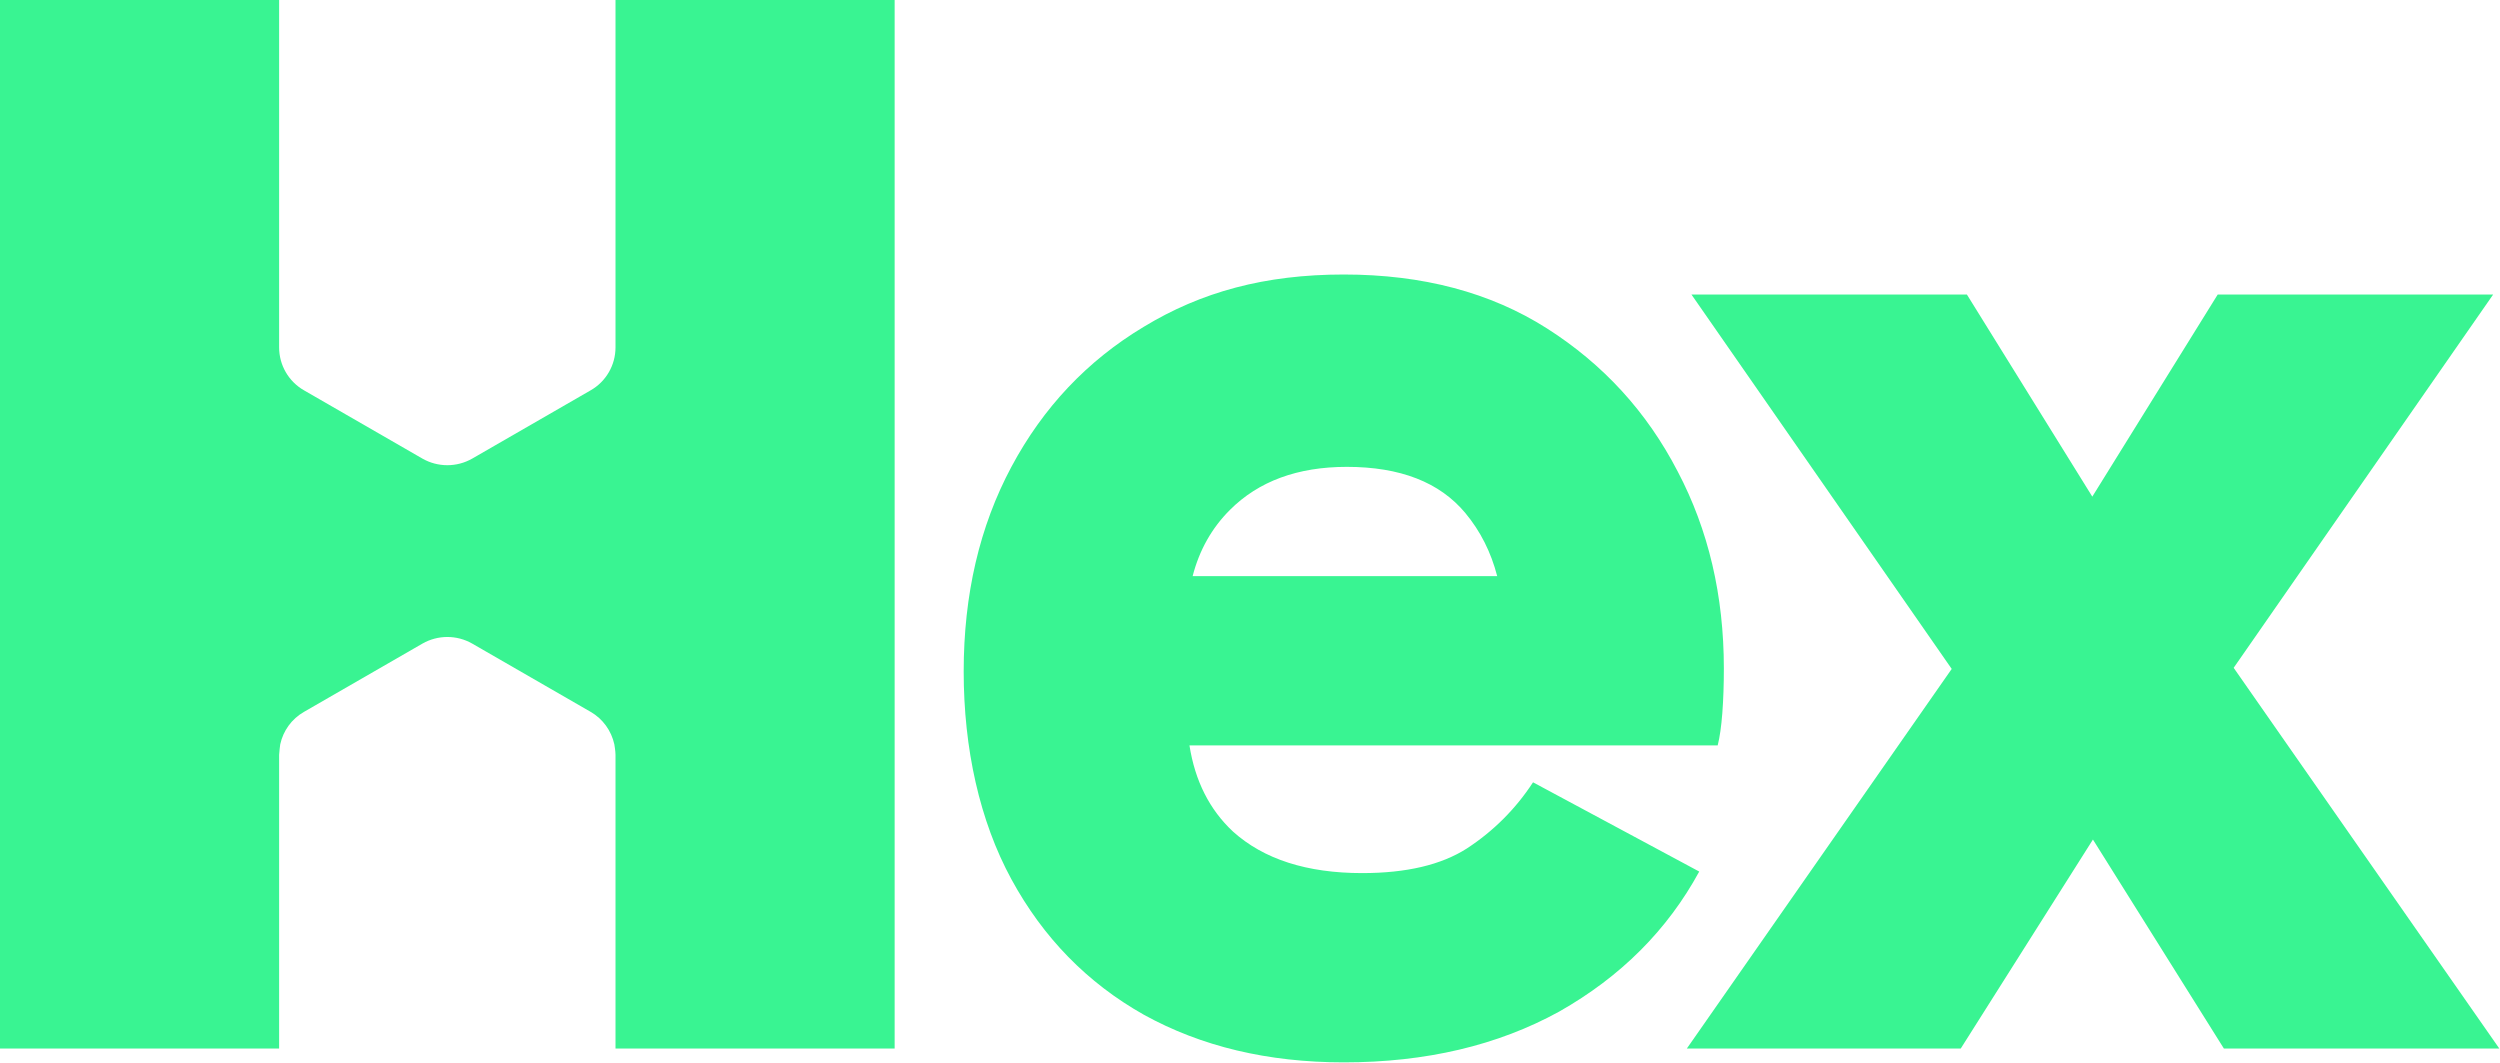 <svg width="2141" height="910" viewBox="0 0 2141 910" fill="none" xmlns="http://www.w3.org/2000/svg">
<g clip-path="url(#clip0_1957_36)">
<path d="M2140.41 897.961L1912.91 571.92L2135.14 252.23H1899.25L1791.85 425.32L1684.45 252.23H1448.56L1671.45 572.87L1444.61 897.961H1679.18L1792.39 718.98L1904.53 897.961H2140.41Z" fill="#39F492"/>
<path d="M1436.77 403.77C1410.41 352.81 1373.07 311.96 1324.75 281.21C1276.44 250.46 1218.45 235.09 1150.8 235.09C1083.15 235.09 1028.69 250.03 979.491 279.9C931.171 308.89 893.391 348.86 866.161 399.82C838.921 450.77 825.301 509.19 825.301 575.09C825.301 640.99 838.921 702.91 866.161 752.99C893.391 803.07 931.171 841.72 979.491 868.96C1028.69 896.19 1085.79 909.81 1150.8 909.81C1221.09 909.81 1282.58 895.31 1335.3 866.32C1388.01 836.45 1427.98 796.48 1455.22 746.4L1312.89 669.97C1297.96 692.81 1279.07 711.7 1256.23 726.63C1234.27 740.69 1204.39 747.72 1166.62 747.72C1119.18 747.72 1082.28 735.86 1055.92 712.14C1035.85 693.4 1023.43 668.8 1018.65 638.34H1471.04C1472.8 631.31 1474.12 622.09 1475 610.67C1475.87 599.25 1476.31 586.51 1476.31 572.45C1476.31 510.07 1463.13 453.85 1436.78 403.77H1436.77ZM1153.44 399.82C1199.12 399.82 1232.95 412.99 1254.91 439.35C1267.78 454.8 1276.87 472.81 1282.2 493.38H1021.38C1027.1 471.16 1037.73 452.27 1053.28 436.72C1077.87 412.12 1111.26 399.82 1153.43 399.82H1153.44Z" fill="#39F492"/>
<path fill-rule="evenodd" clip-rule="evenodd" d="M527.12 0V297.54C527.12 312.7 519.03 326.74 505.85 334.26L404.36 392.77C391.18 400.28 374.99 400.28 361.81 392.77L260.32 334.26C247.14 326.72 239.04 312.68 239.04 297.54V0H0V897.95H239.04V646.36C239.04 644.5 239.99 637.45 239.99 637.45C242.49 625.86 249.77 615.67 260.32 609.66L361.83 551.15C375.01 543.63 391.2 543.63 404.37 551.15L505.87 609.66L505.85 609.64C516.31 615.67 523.58 625.86 526.12 637.45C526.12 637.45 527.12 643.24 527.12 646.36V897.95H766.17V0H527.12Z" fill="#39F492"/>
</g>
<defs>
<clipPath id="clip0_1957_36">
<rect width="2140.41" height="909.81" fill="white"/>
</clipPath>
</defs>
</svg>
